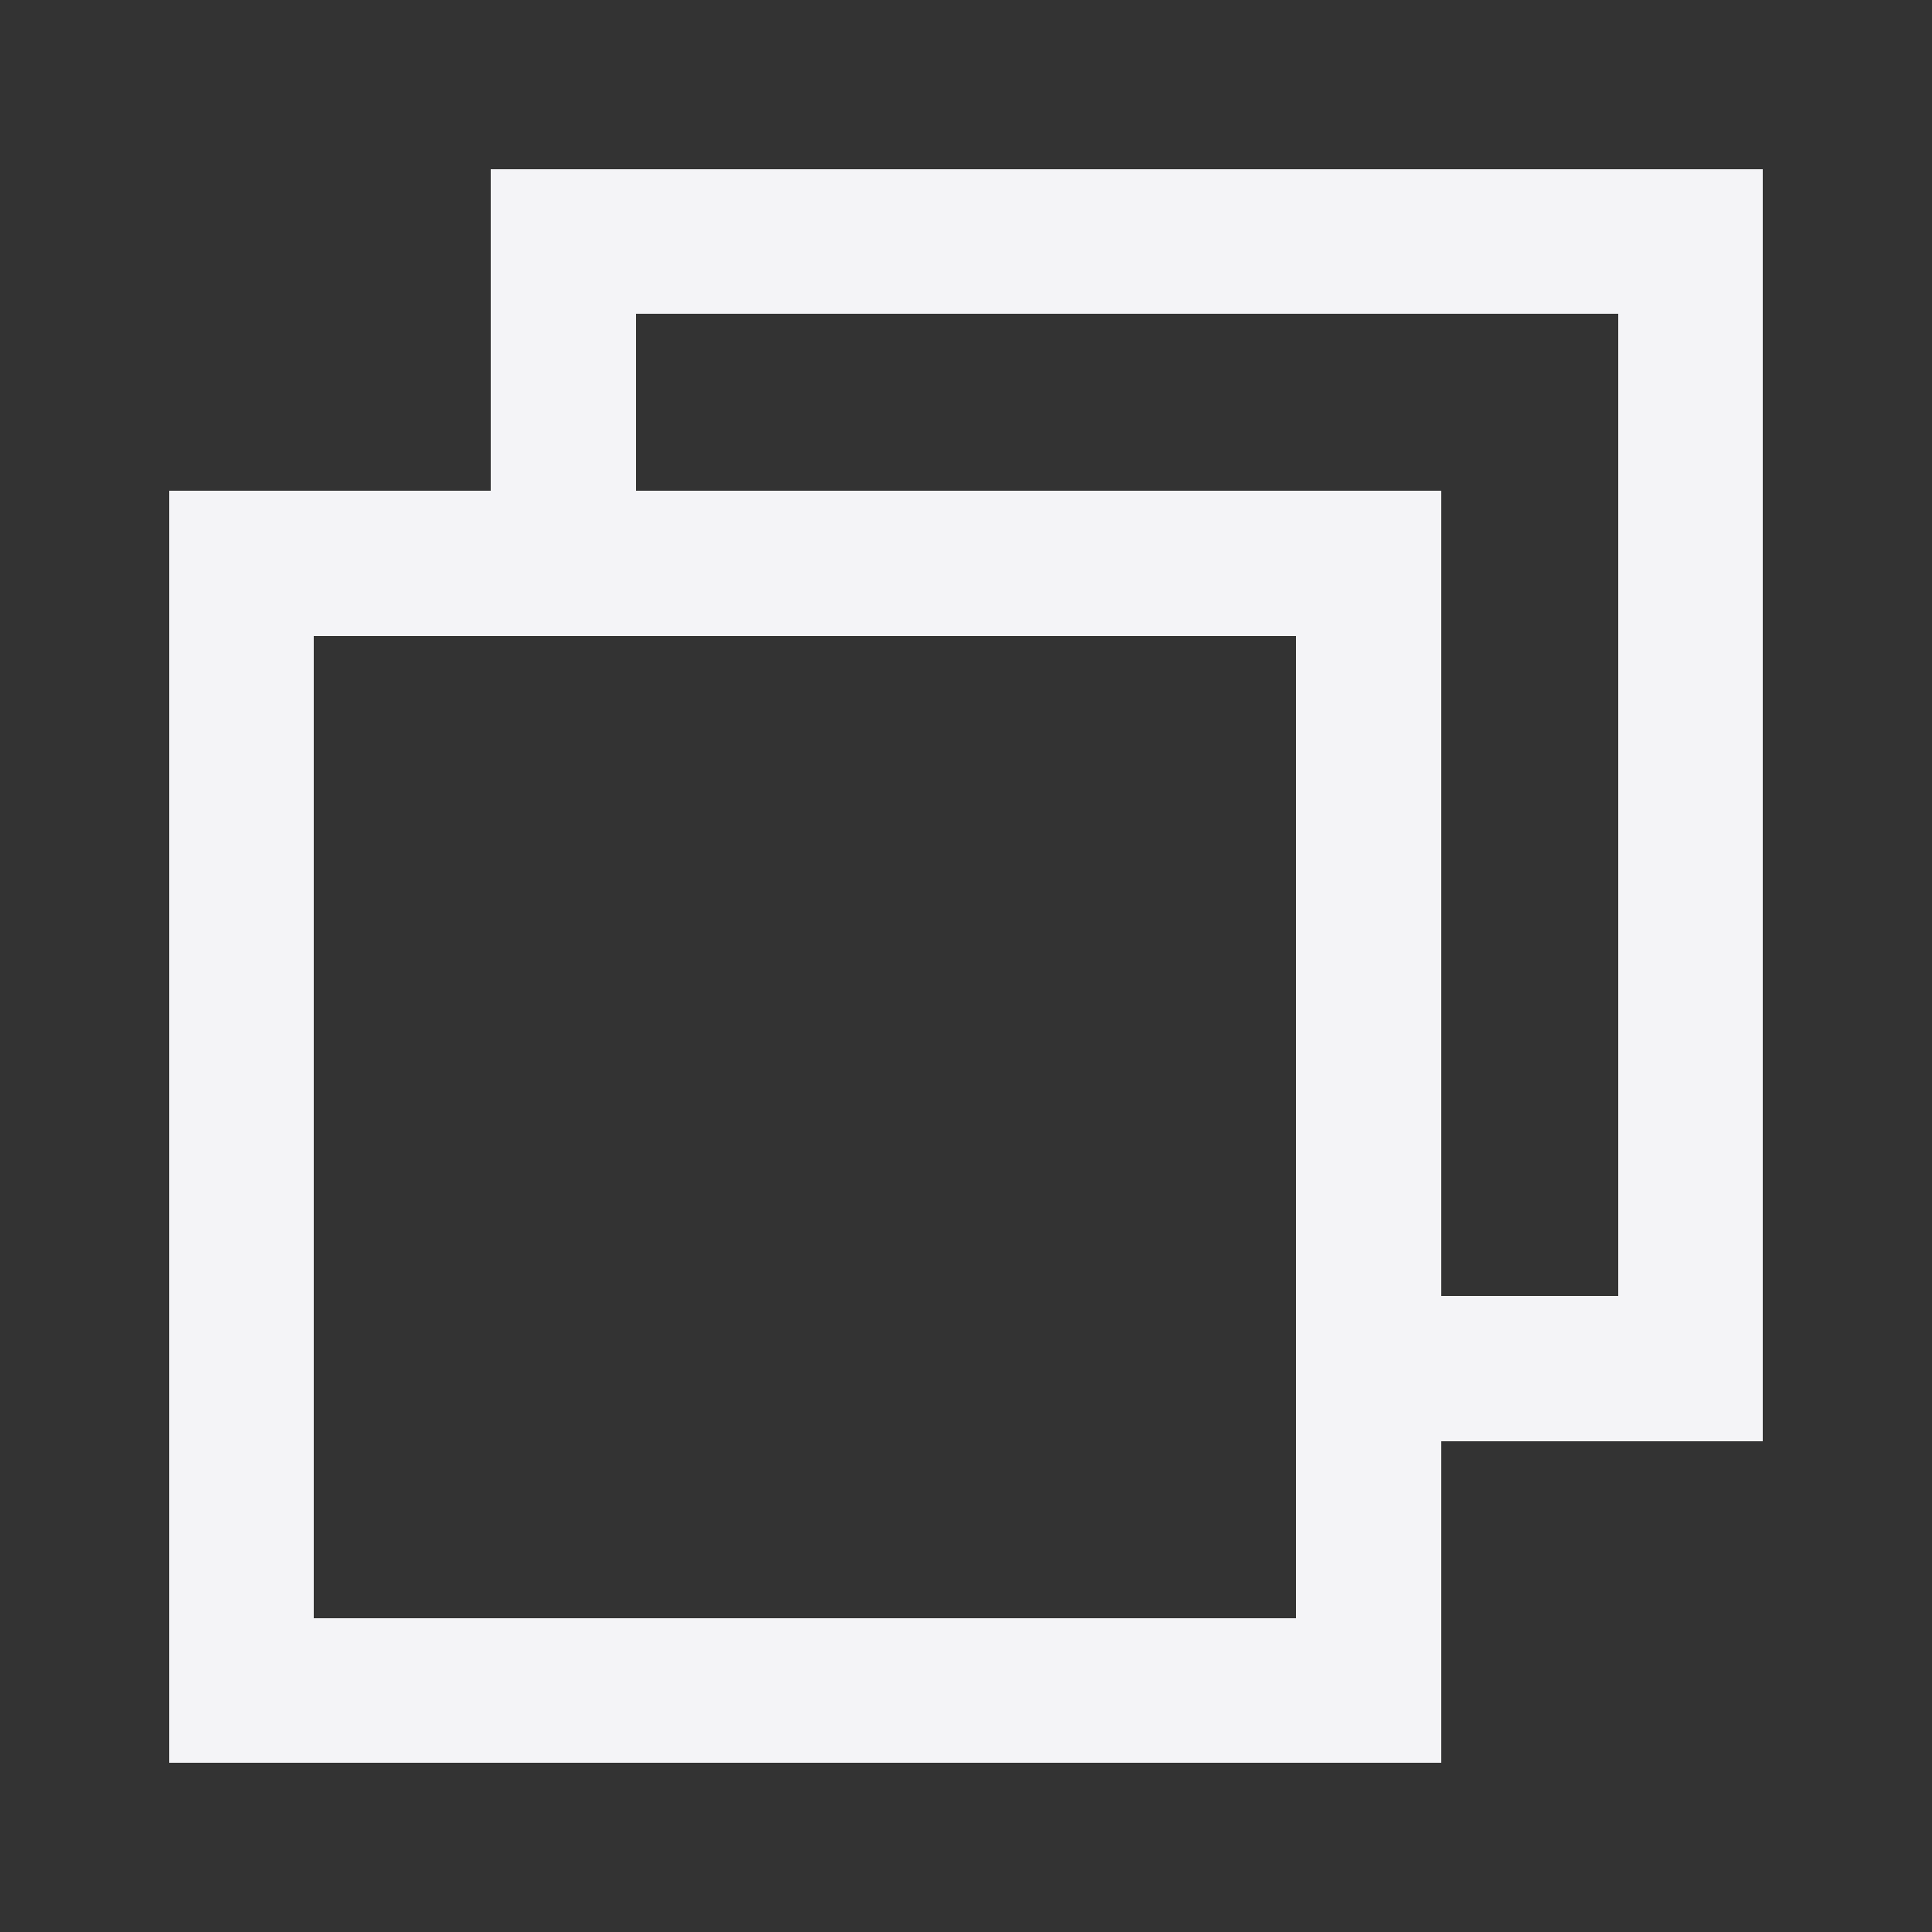 <!-- This Source Code Form is subject to the terms of the Mozilla Public
   - License, v. 2.0. If a copy of the MPL was not distributed with this
   - file, You can obtain one at http://mozilla.org/MPL/2.0/. -->
<svg width="12" height="12" xmlns="http://www.w3.org/2000/svg" stroke="#f4f4f7" stroke-width=".9" fill="none"
  shape-rendering="crispEdges">
  <rect width="100%" height="100%" fill="#333333" stroke="none"/>
  <rect x="1.5" y="3.5" width="7" height="7" />
  <polyline points="3.5,3.5 3.5,1.5 10.5,1.5 10.5,8.5 8.5,8.5" />
</svg>